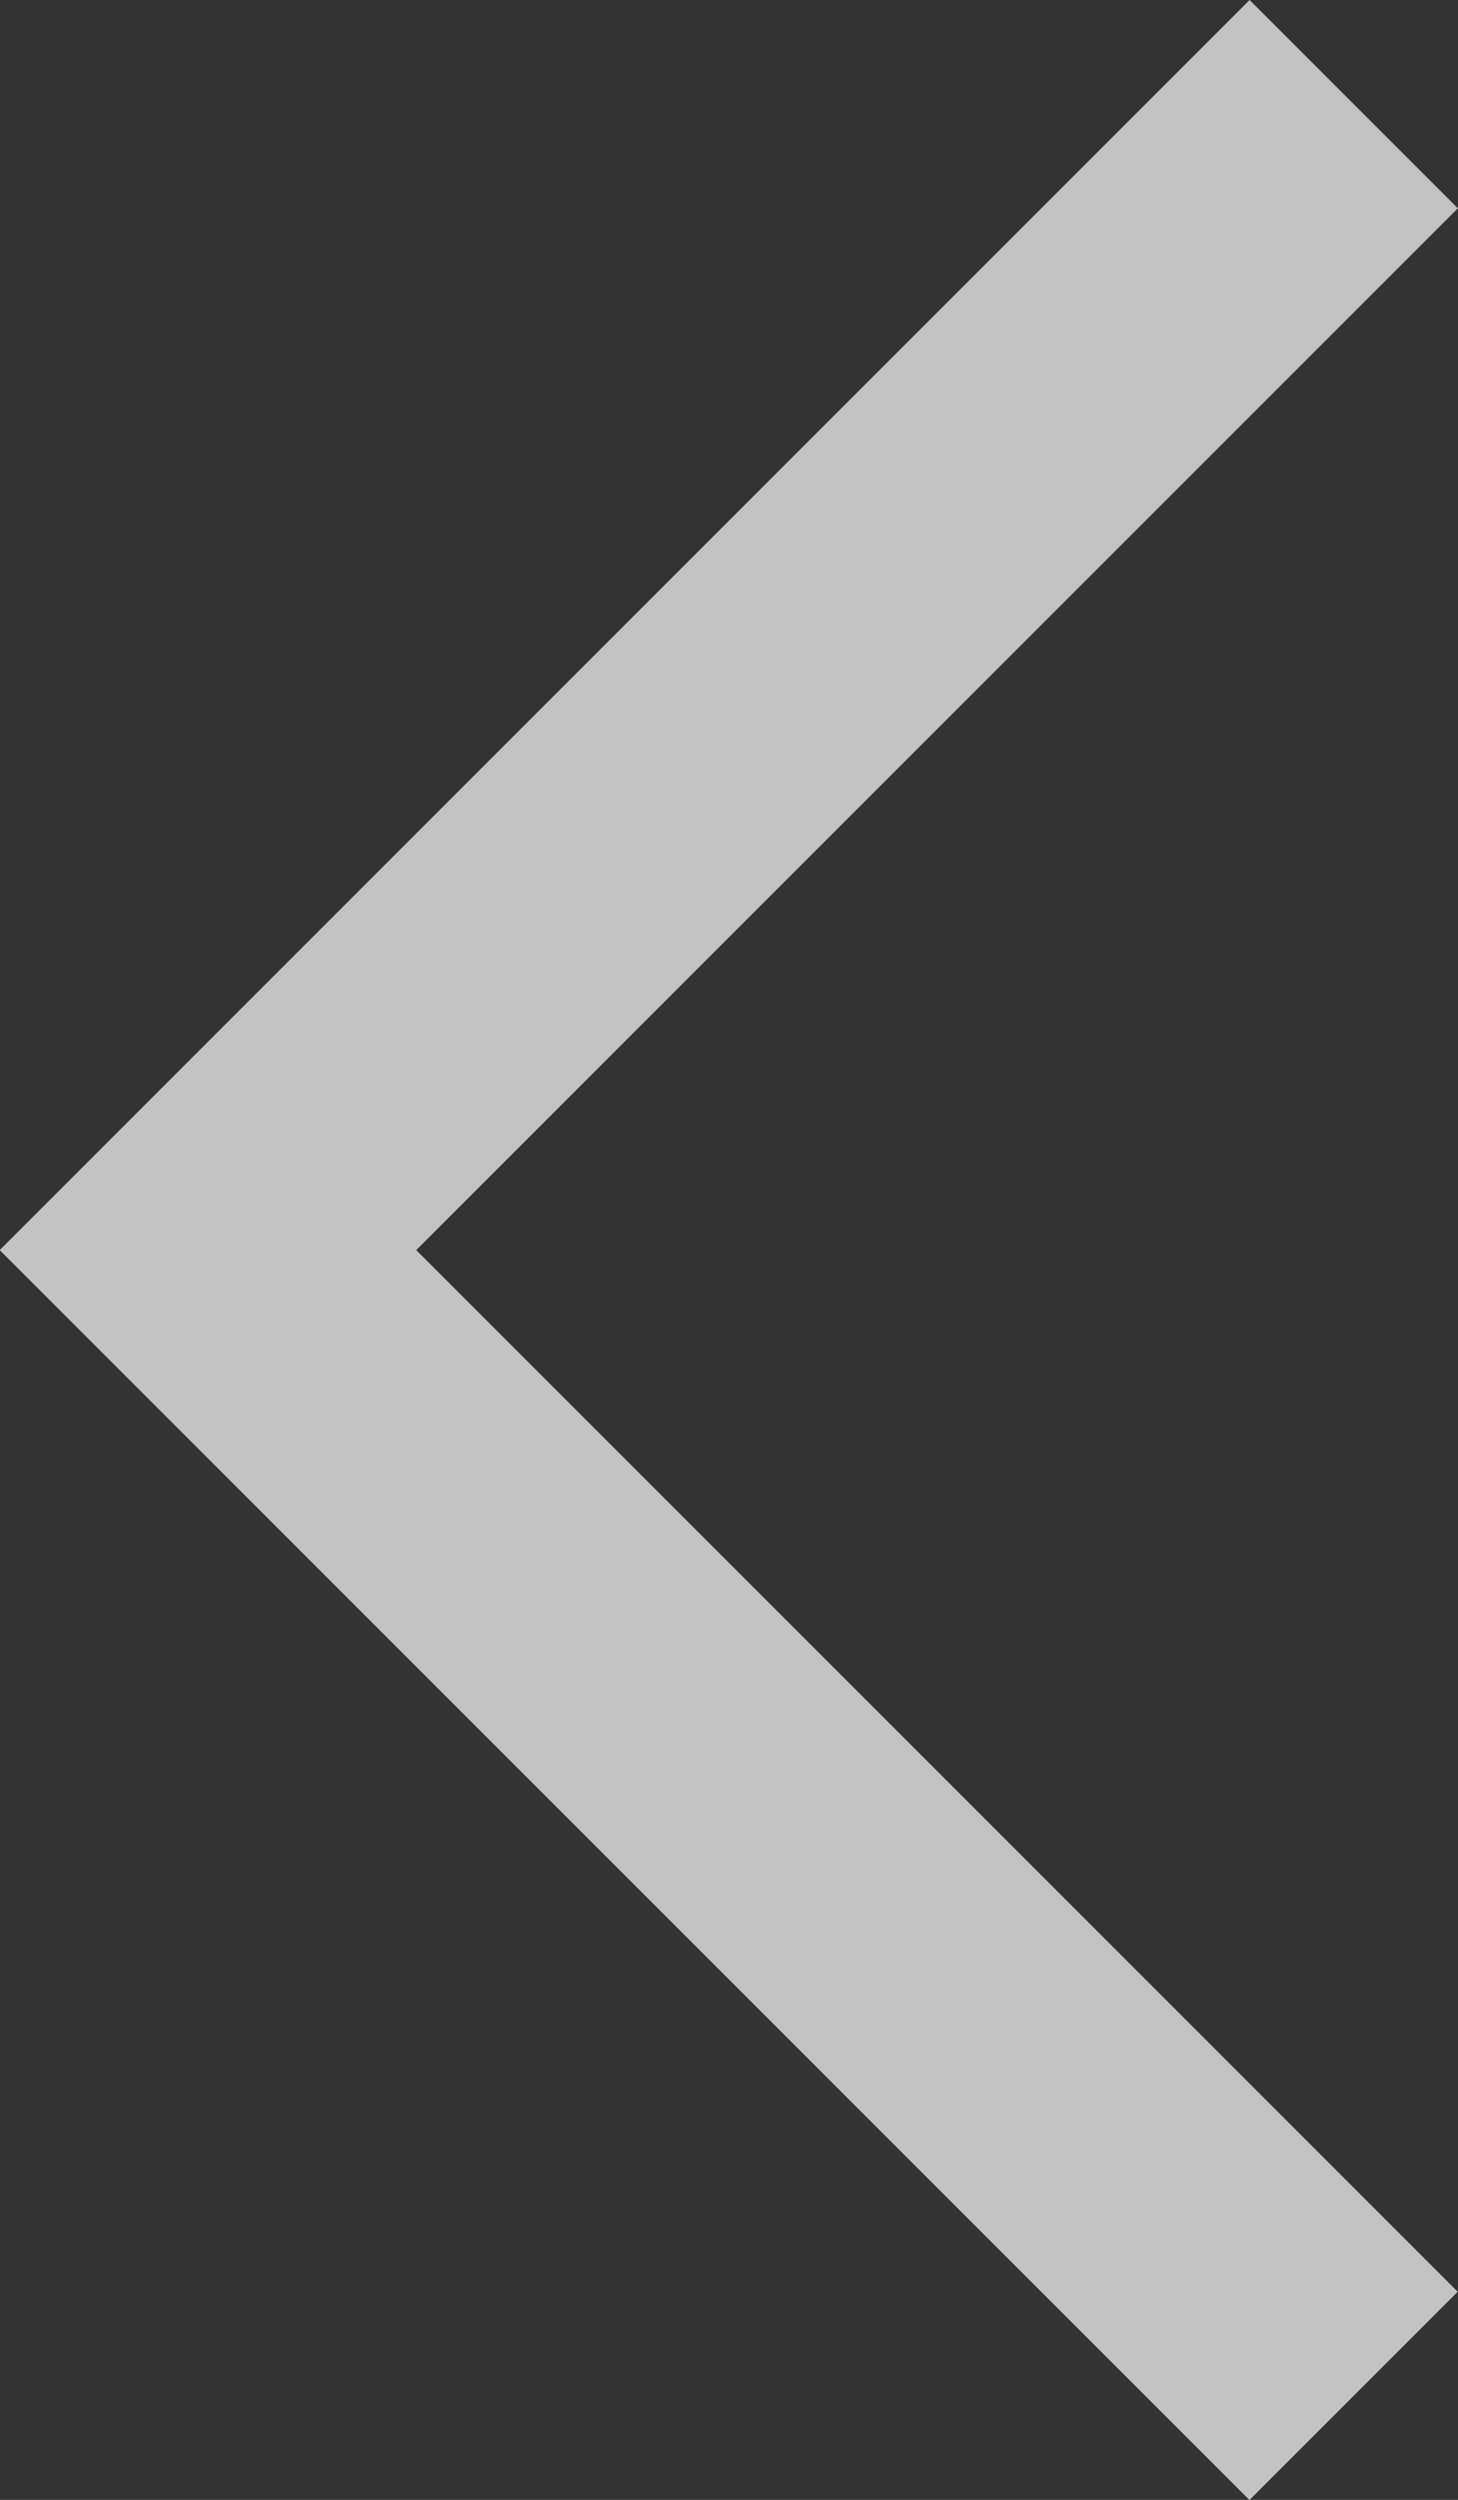 <svg xmlns="http://www.w3.org/2000/svg" width="9.899" height="16.97" viewBox="0 0 9.899 16.97">
  <rect x="0" y="0" width="9.899" height="16.97" fill="#333333" stroke="none"/>
  <path id="Union_17" data-name="Union 17" d="M-2085.242,11.314l7.072-7.072-7.071-7.071,1.414-1.414,8.485,8.485-1.414,1.414h0l-7.072,7.072Z" transform="translate(-2075.344 12.728) rotate(180)" fill="#fff" opacity="0.7"/>
</svg>
